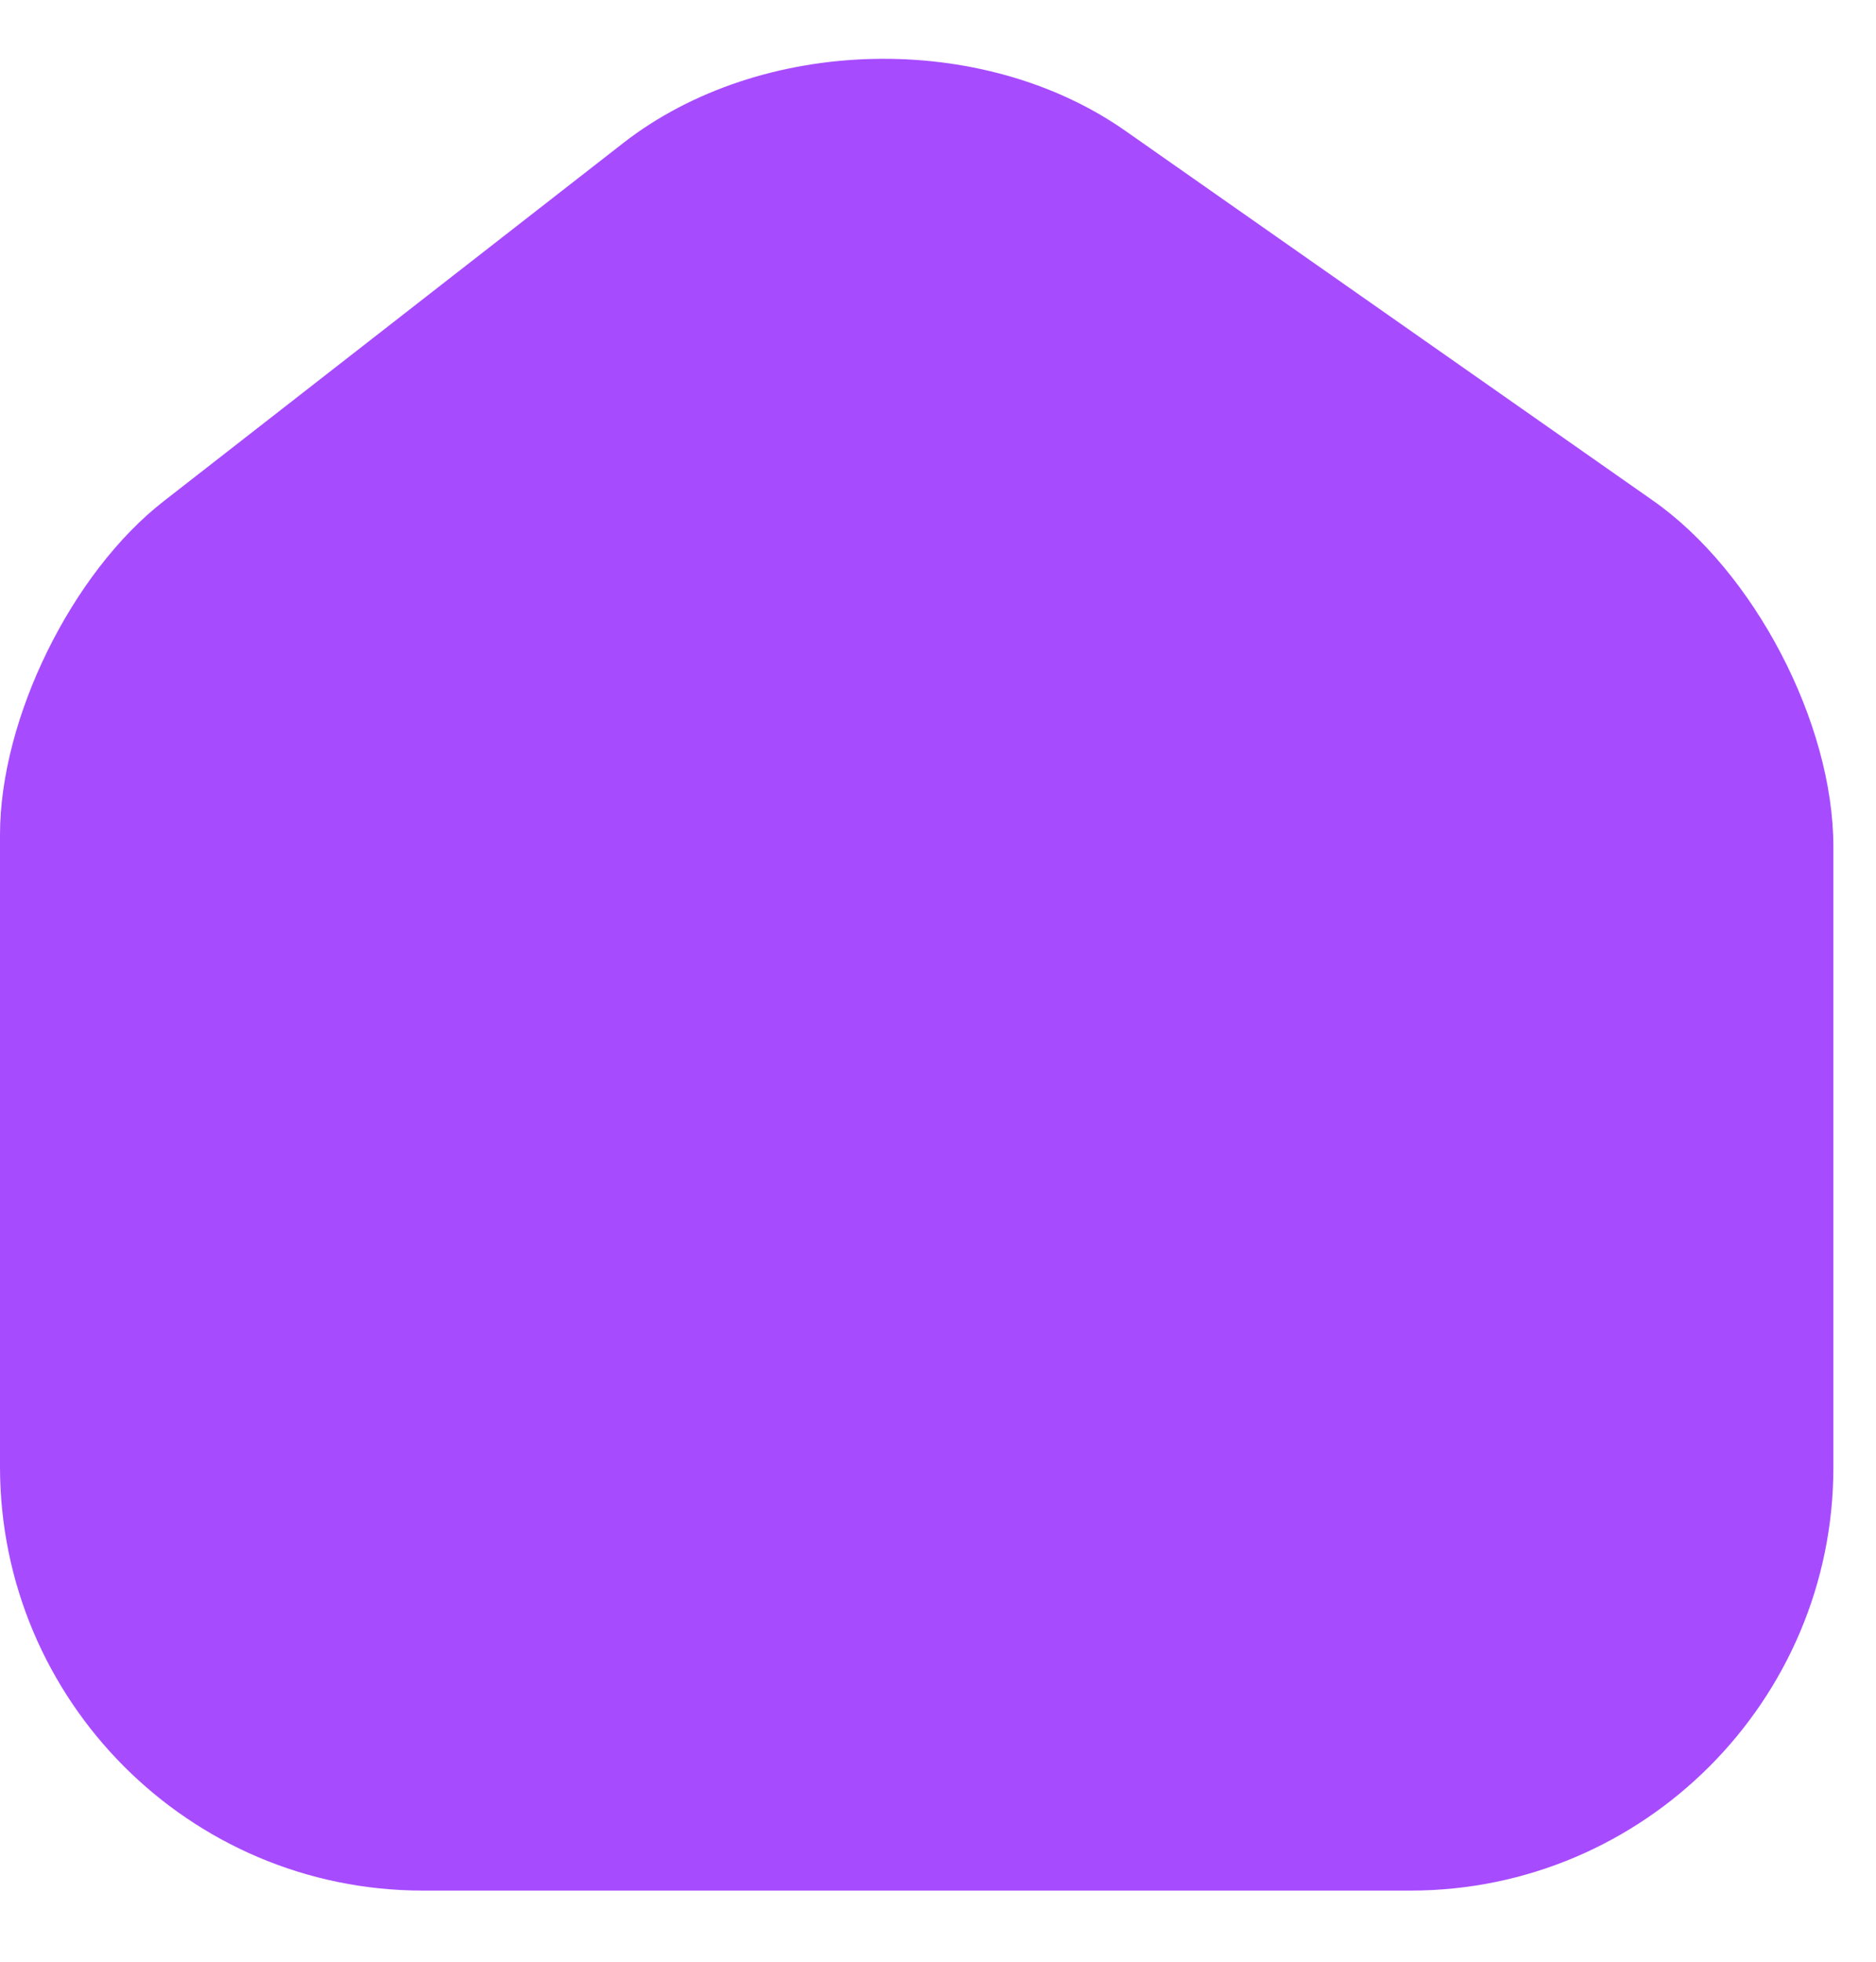 <svg width="22" height="23" viewBox="0 0 22 23" fill="none" xmlns="http://www.w3.org/2000/svg">
<path d="M16.54 22.166H4.96C2.22 22.166 0 19.936 0 17.196V9.786C0 8.426 0.84 6.716 1.92 5.876L7.31 1.676C8.93 0.416 11.52 0.356 13.2 1.536L19.38 5.866C20.57 6.696 21.5 8.476 21.5 9.926V17.206C21.5 19.936 19.28 22.166 16.54 22.166Z" fill="#A74BFF"/>
</svg>
